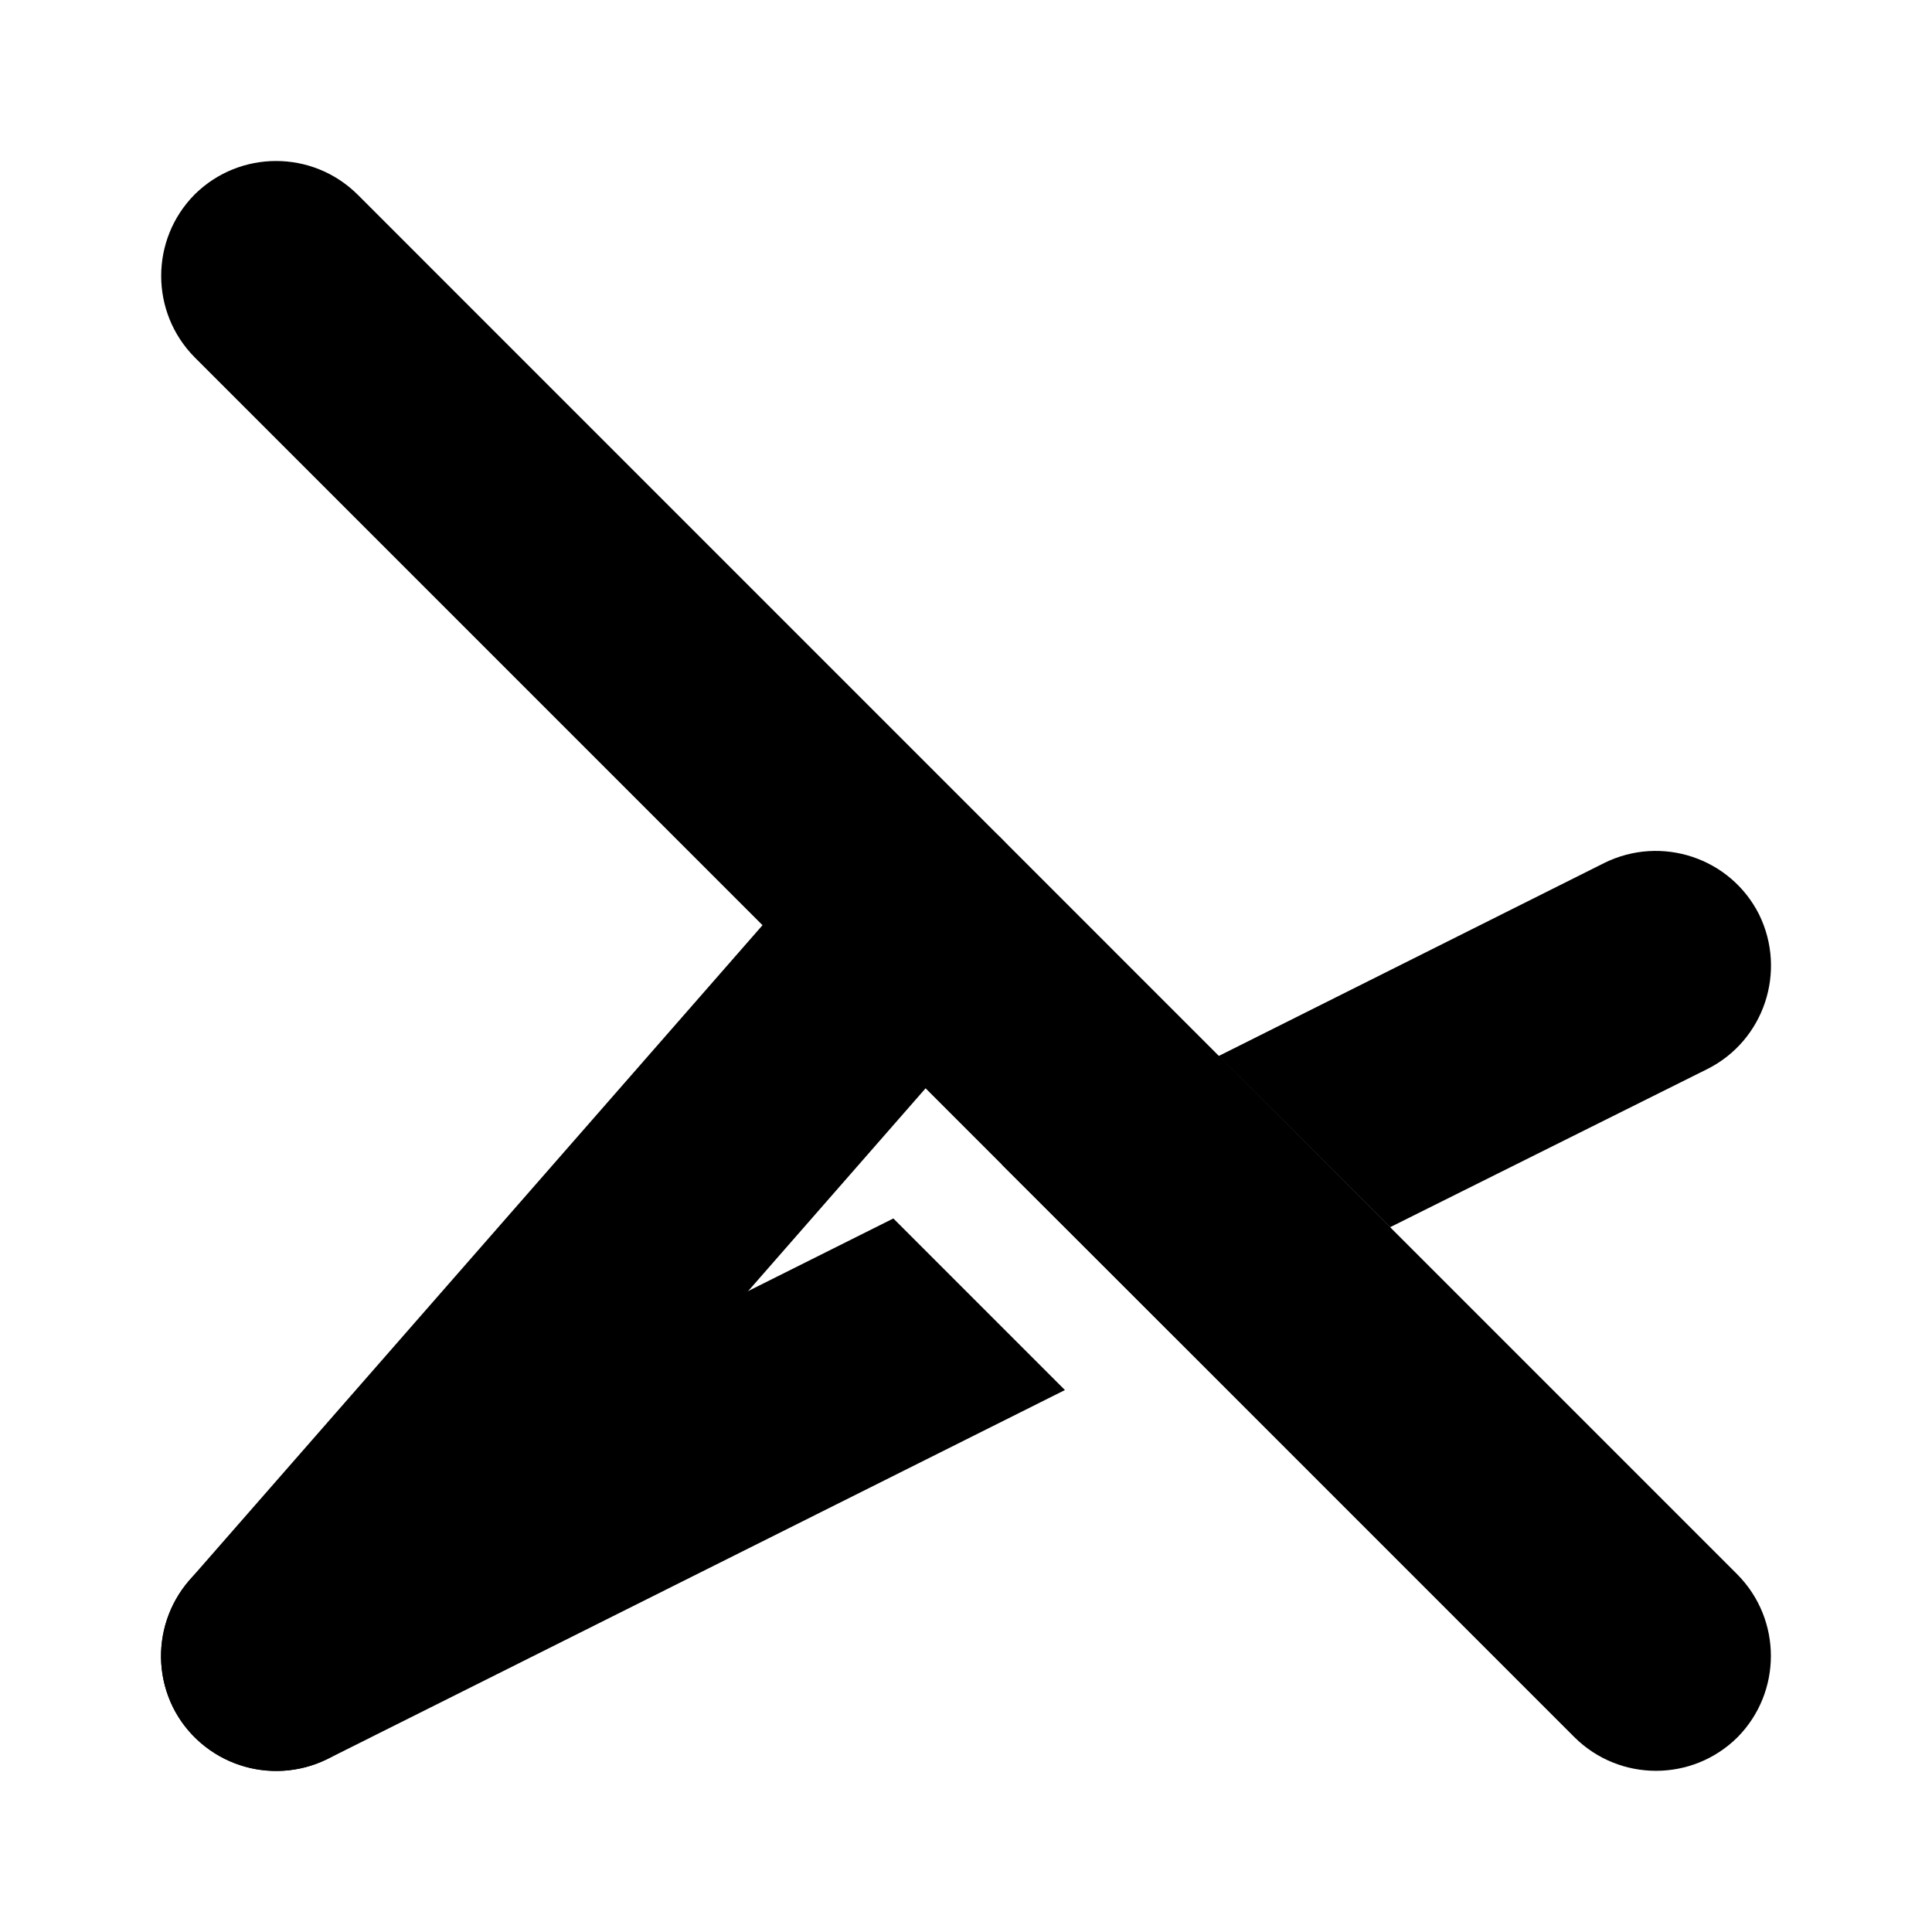 <svg width="192" height="192" viewBox="0 0 192 192" fill="none" xmlns="http://www.w3.org/2000/svg">
<path d="M88.781 121.089L22.315 154.324C16.692 157.158 14.407 164.016 17.195 169.685C20.029 175.308 26.886 177.593 32.555 174.805L105.832 138.141L88.781 121.089Z" fill="black"/>
<path fill-rule="evenodd" clip-rule="evenodd" d="M19.892 173.159C15.138 168.999 14.681 161.776 18.841 157.021L82.838 83.876C86.998 79.122 94.221 78.665 98.975 82.825C103.729 86.985 104.186 94.208 100.026 98.962L36.029 172.107C31.869 176.862 24.646 177.319 19.892 173.159Z" fill="black"/>
<path fill-rule="evenodd" clip-rule="evenodd" d="M19.344 19.326C23.824 14.891 31.046 14.891 35.526 19.326L172.663 156.473C177.097 160.953 177.097 168.176 172.663 172.656C168.184 177.09 160.961 177.09 156.481 172.656L19.344 35.509C14.91 31.029 14.91 23.806 19.344 19.326Z" fill="black"/>
<path d="M138.15 121.957L116.62 132.746L99.569 115.74L121.1 104.951L138.15 121.957Z" fill="black"/>
<path d="M138.15 121.957L169.692 106.231C175.315 103.397 177.6 96.54 174.812 90.871C171.978 85.248 165.121 82.962 159.452 85.751L121.1 104.951L138.15 121.957Z" fill="black"/>
</svg>
